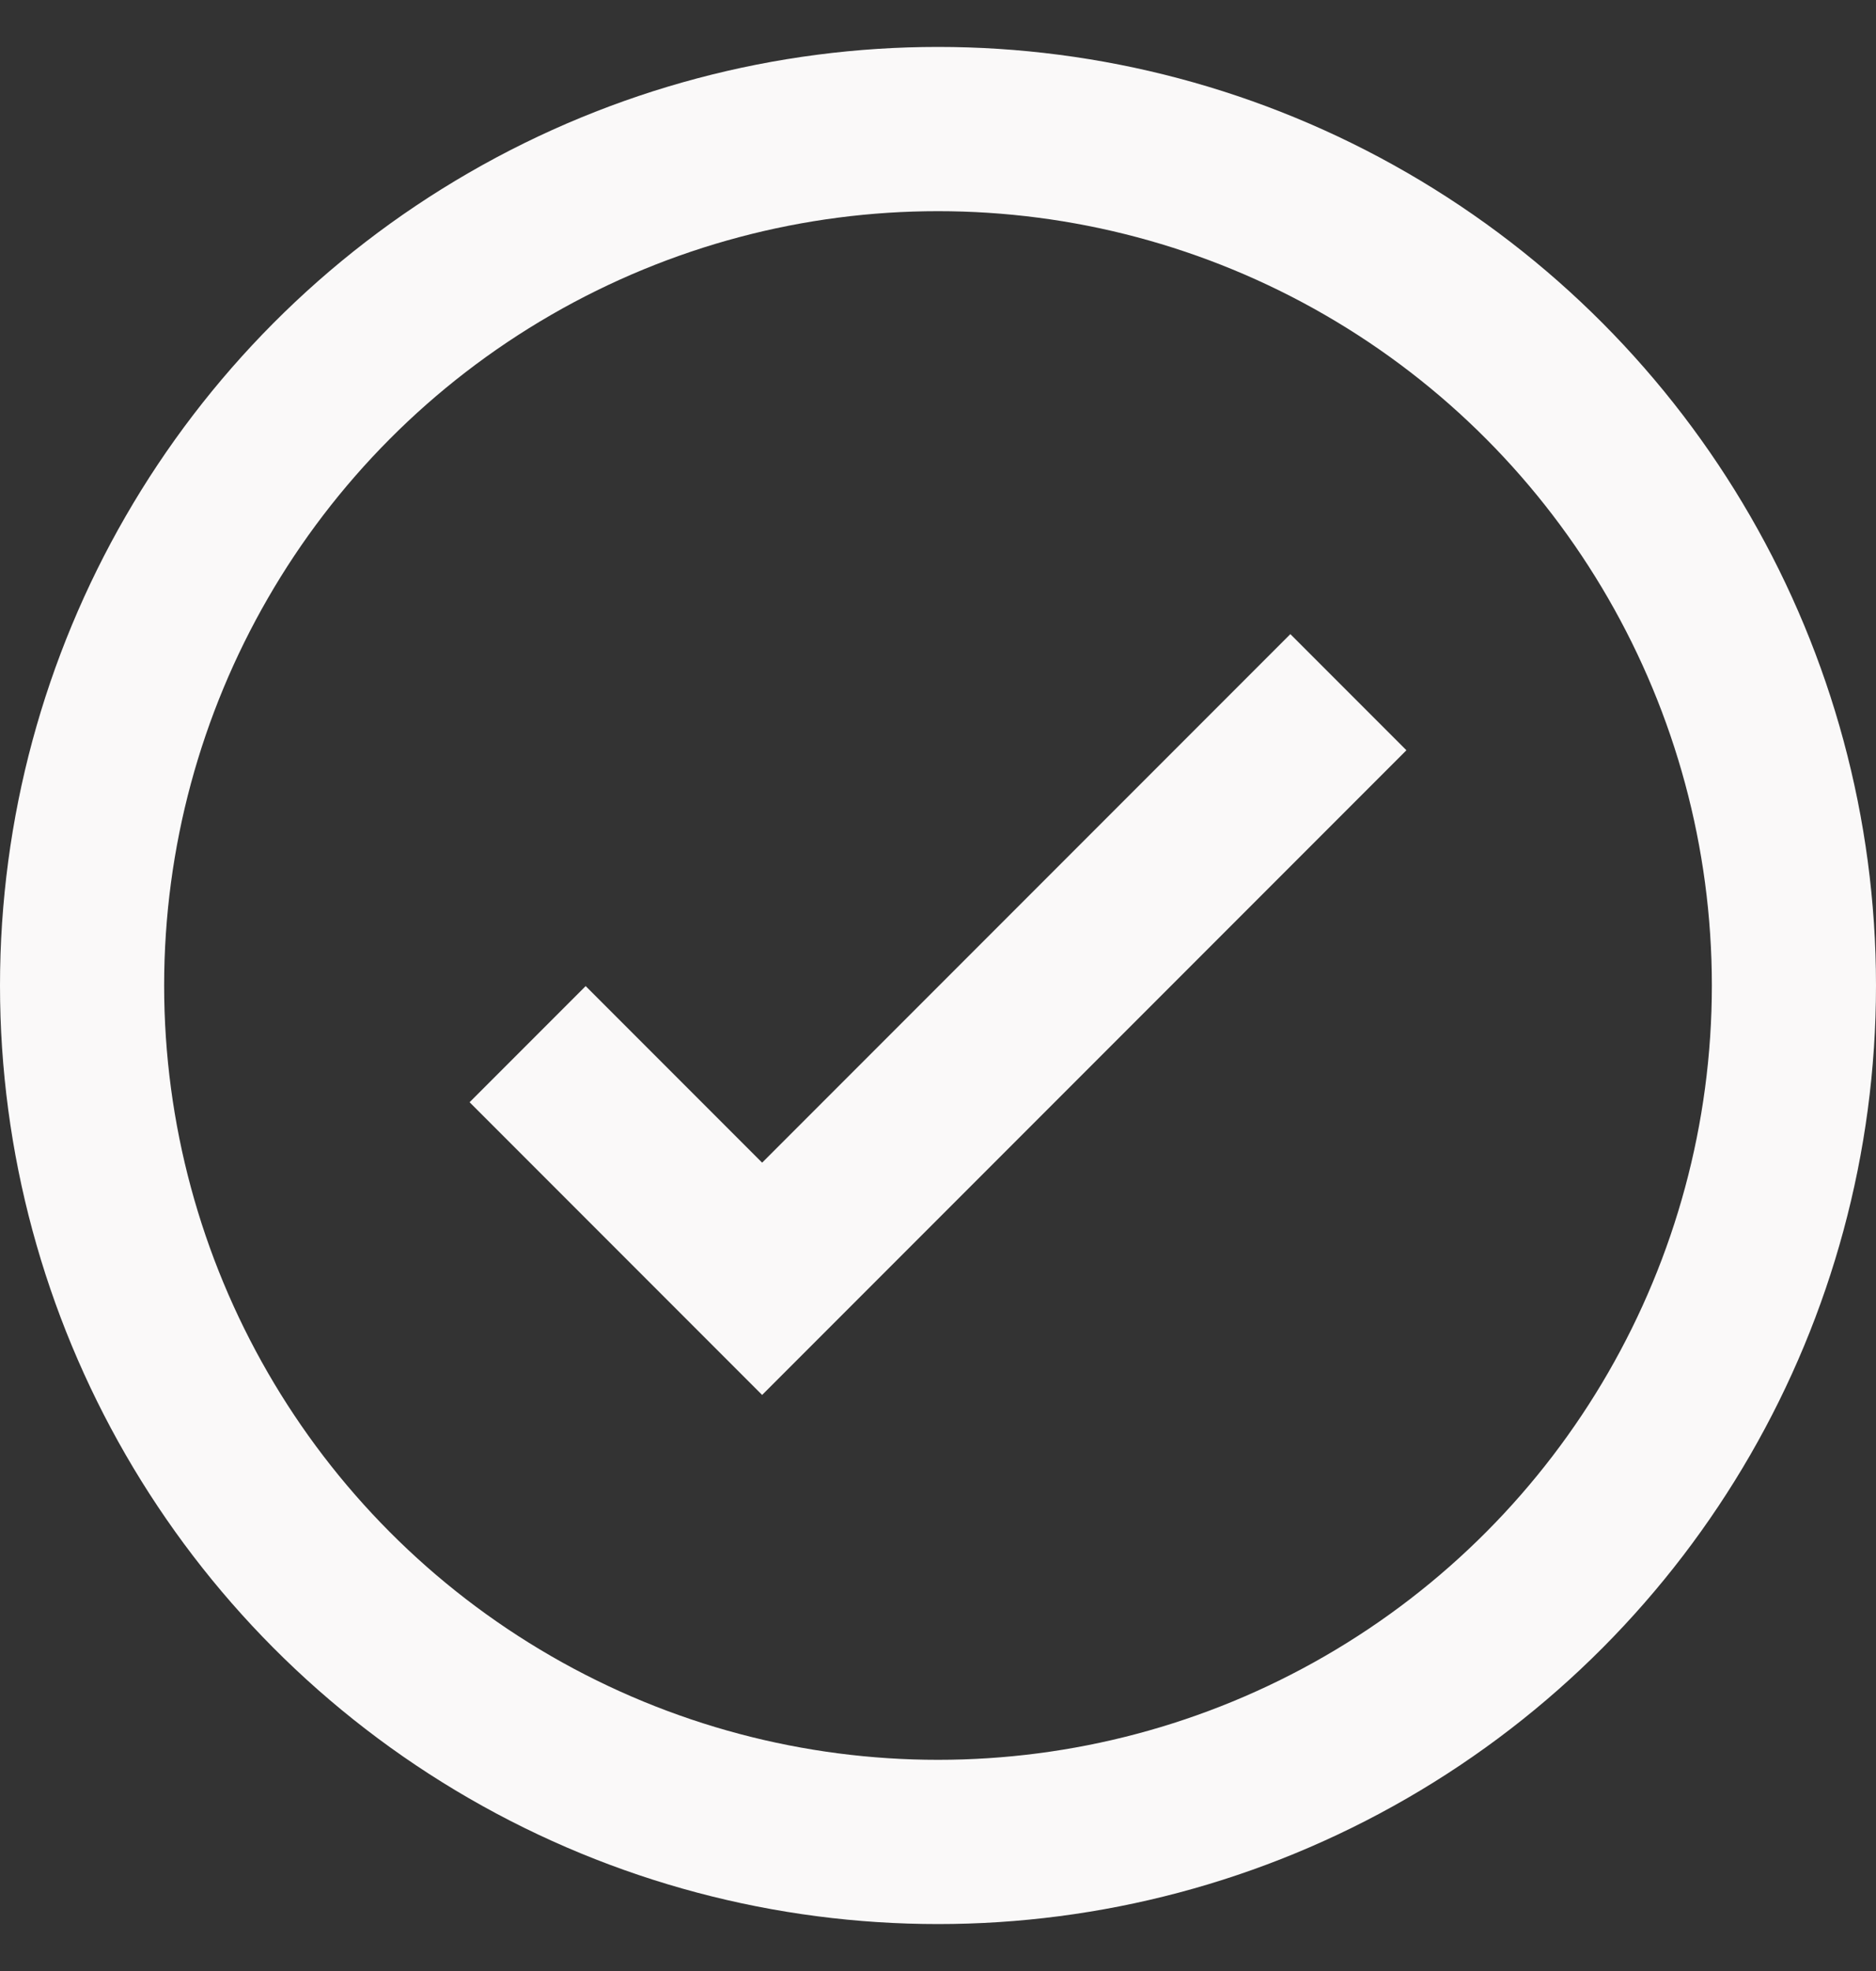 <svg width="20" height="21" viewBox="0 0 20 21" fill="none" xmlns="http://www.w3.org/2000/svg">
<rect x="0" y="0" width="20" height="21" fill="#333333" stroke="none"/>
<circle cx="10" cy="10.5" r="9.125" stroke="#FAF9F9" stroke-width="1.75"/>
<path d="M14.375 7.375L8.125 13.625L5.625 11.125" stroke="#FAF9F9" stroke-width="1.75"/>
</svg>
